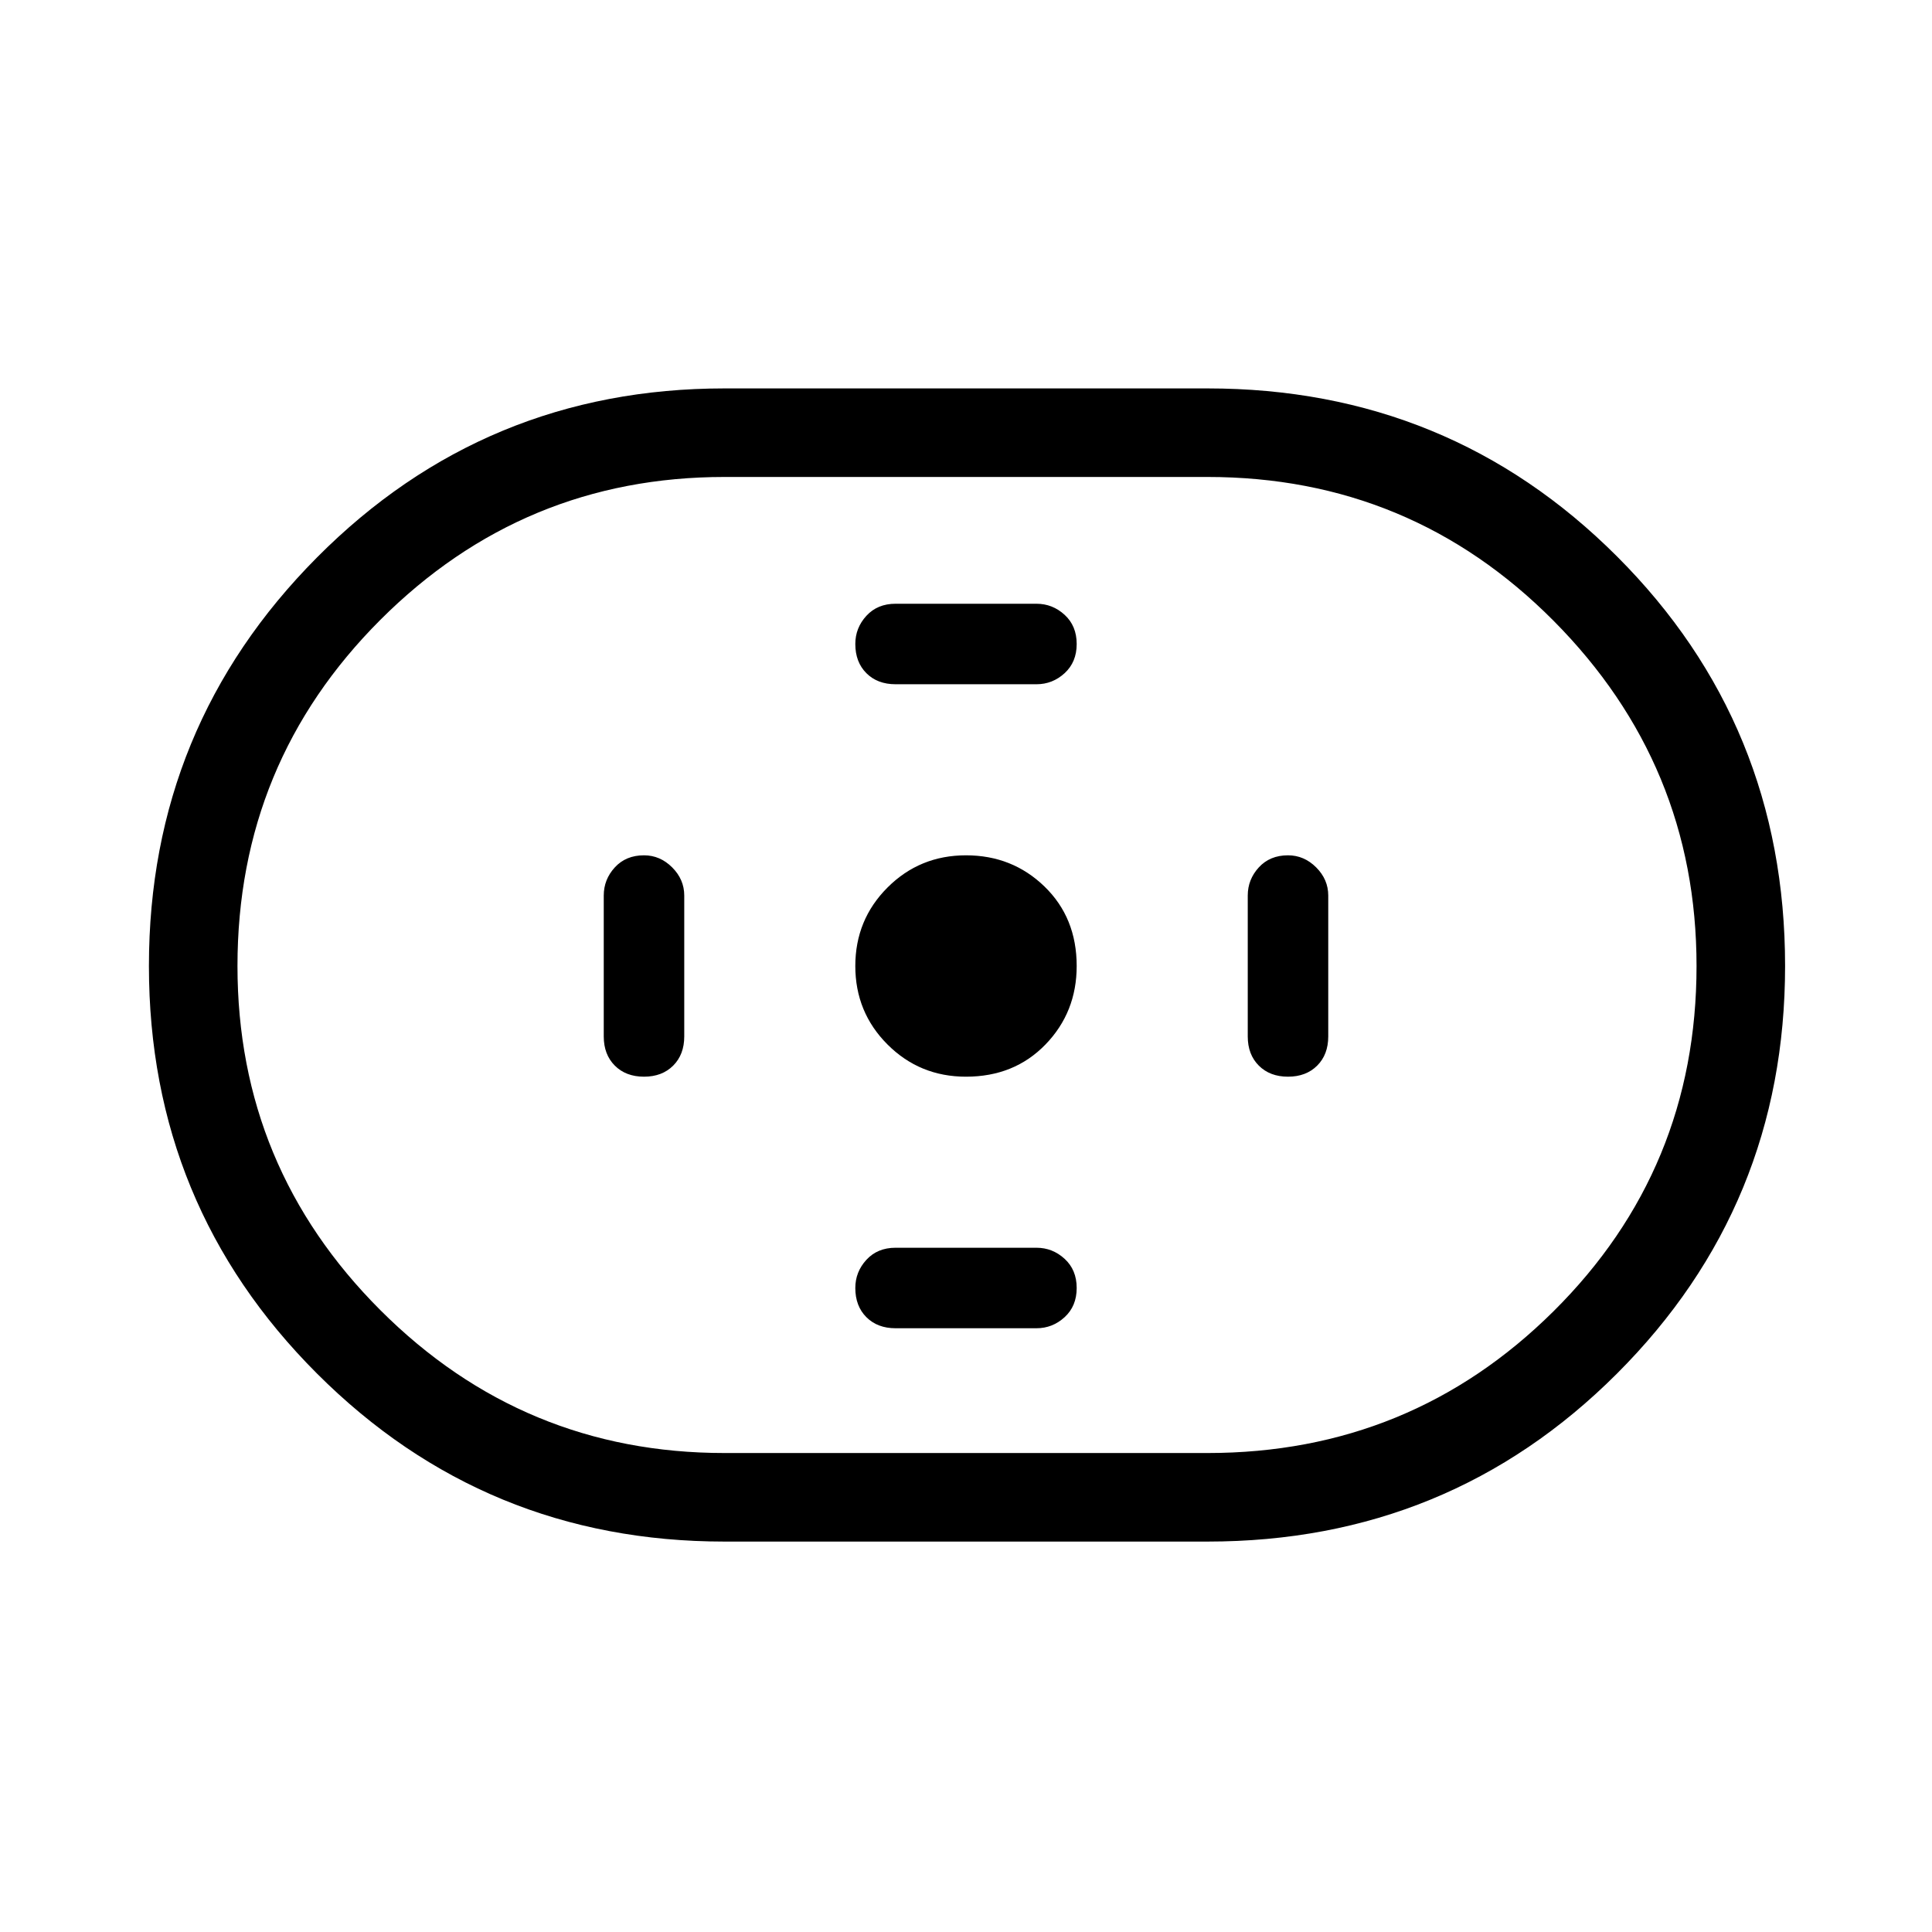<svg xmlns="http://www.w3.org/2000/svg" height="48" width="48"><path d="M18 38.3q-5.95 0-10.125-4.175T3.7 24q0-5.95 4.175-10.15T18 9.65h12q6 0 10.175 4.175Q44.35 18 44.35 24q0 5.95-4.175 10.125T30 38.3Zm0-2.2h12q5.05 0 8.6-3.525T42.15 24q0-5-3.55-8.575-3.55-3.575-8.6-3.575H18q-5 0-8.55 3.55Q5.9 18.95 5.9 24q0 5 3.55 8.55Q13 36.1 18 36.1Zm6-9.35q1.2 0 1.975-.8.775-.8.775-1.95 0-1.2-.8-1.975-.8-.775-1.95-.775t-1.95.8q-.8.8-.8 1.95t.8 1.95q.8.8 1.95.8ZM22.25 17h3.5q.4 0 .7-.275.3-.275.3-.725 0-.45-.3-.725-.3-.275-.7-.275h-3.5q-.45 0-.725.3-.275.3-.275.7 0 .45.275.725.275.275.725.275Zm0 16h3.5q.4 0 .7-.275.3-.275.3-.725 0-.45-.3-.725-.3-.275-.7-.275h-3.5q-.45 0-.725.3-.275.3-.275.7 0 .45.275.725.275.275.725.275ZM32 26.75q.45 0 .725-.275Q33 26.2 33 25.75v-3.5q0-.4-.3-.7-.3-.3-.7-.3-.45 0-.725.3-.275.3-.275.7v3.5q0 .45.275.725.275.275.725.275Zm-16 0q.45 0 .725-.275Q17 26.2 17 25.75v-3.5q0-.4-.3-.7-.3-.3-.7-.3-.45 0-.725.3-.275.3-.275.7v3.5q0 .45.275.725.275.275.725.275ZM24 24Z"/></svg>